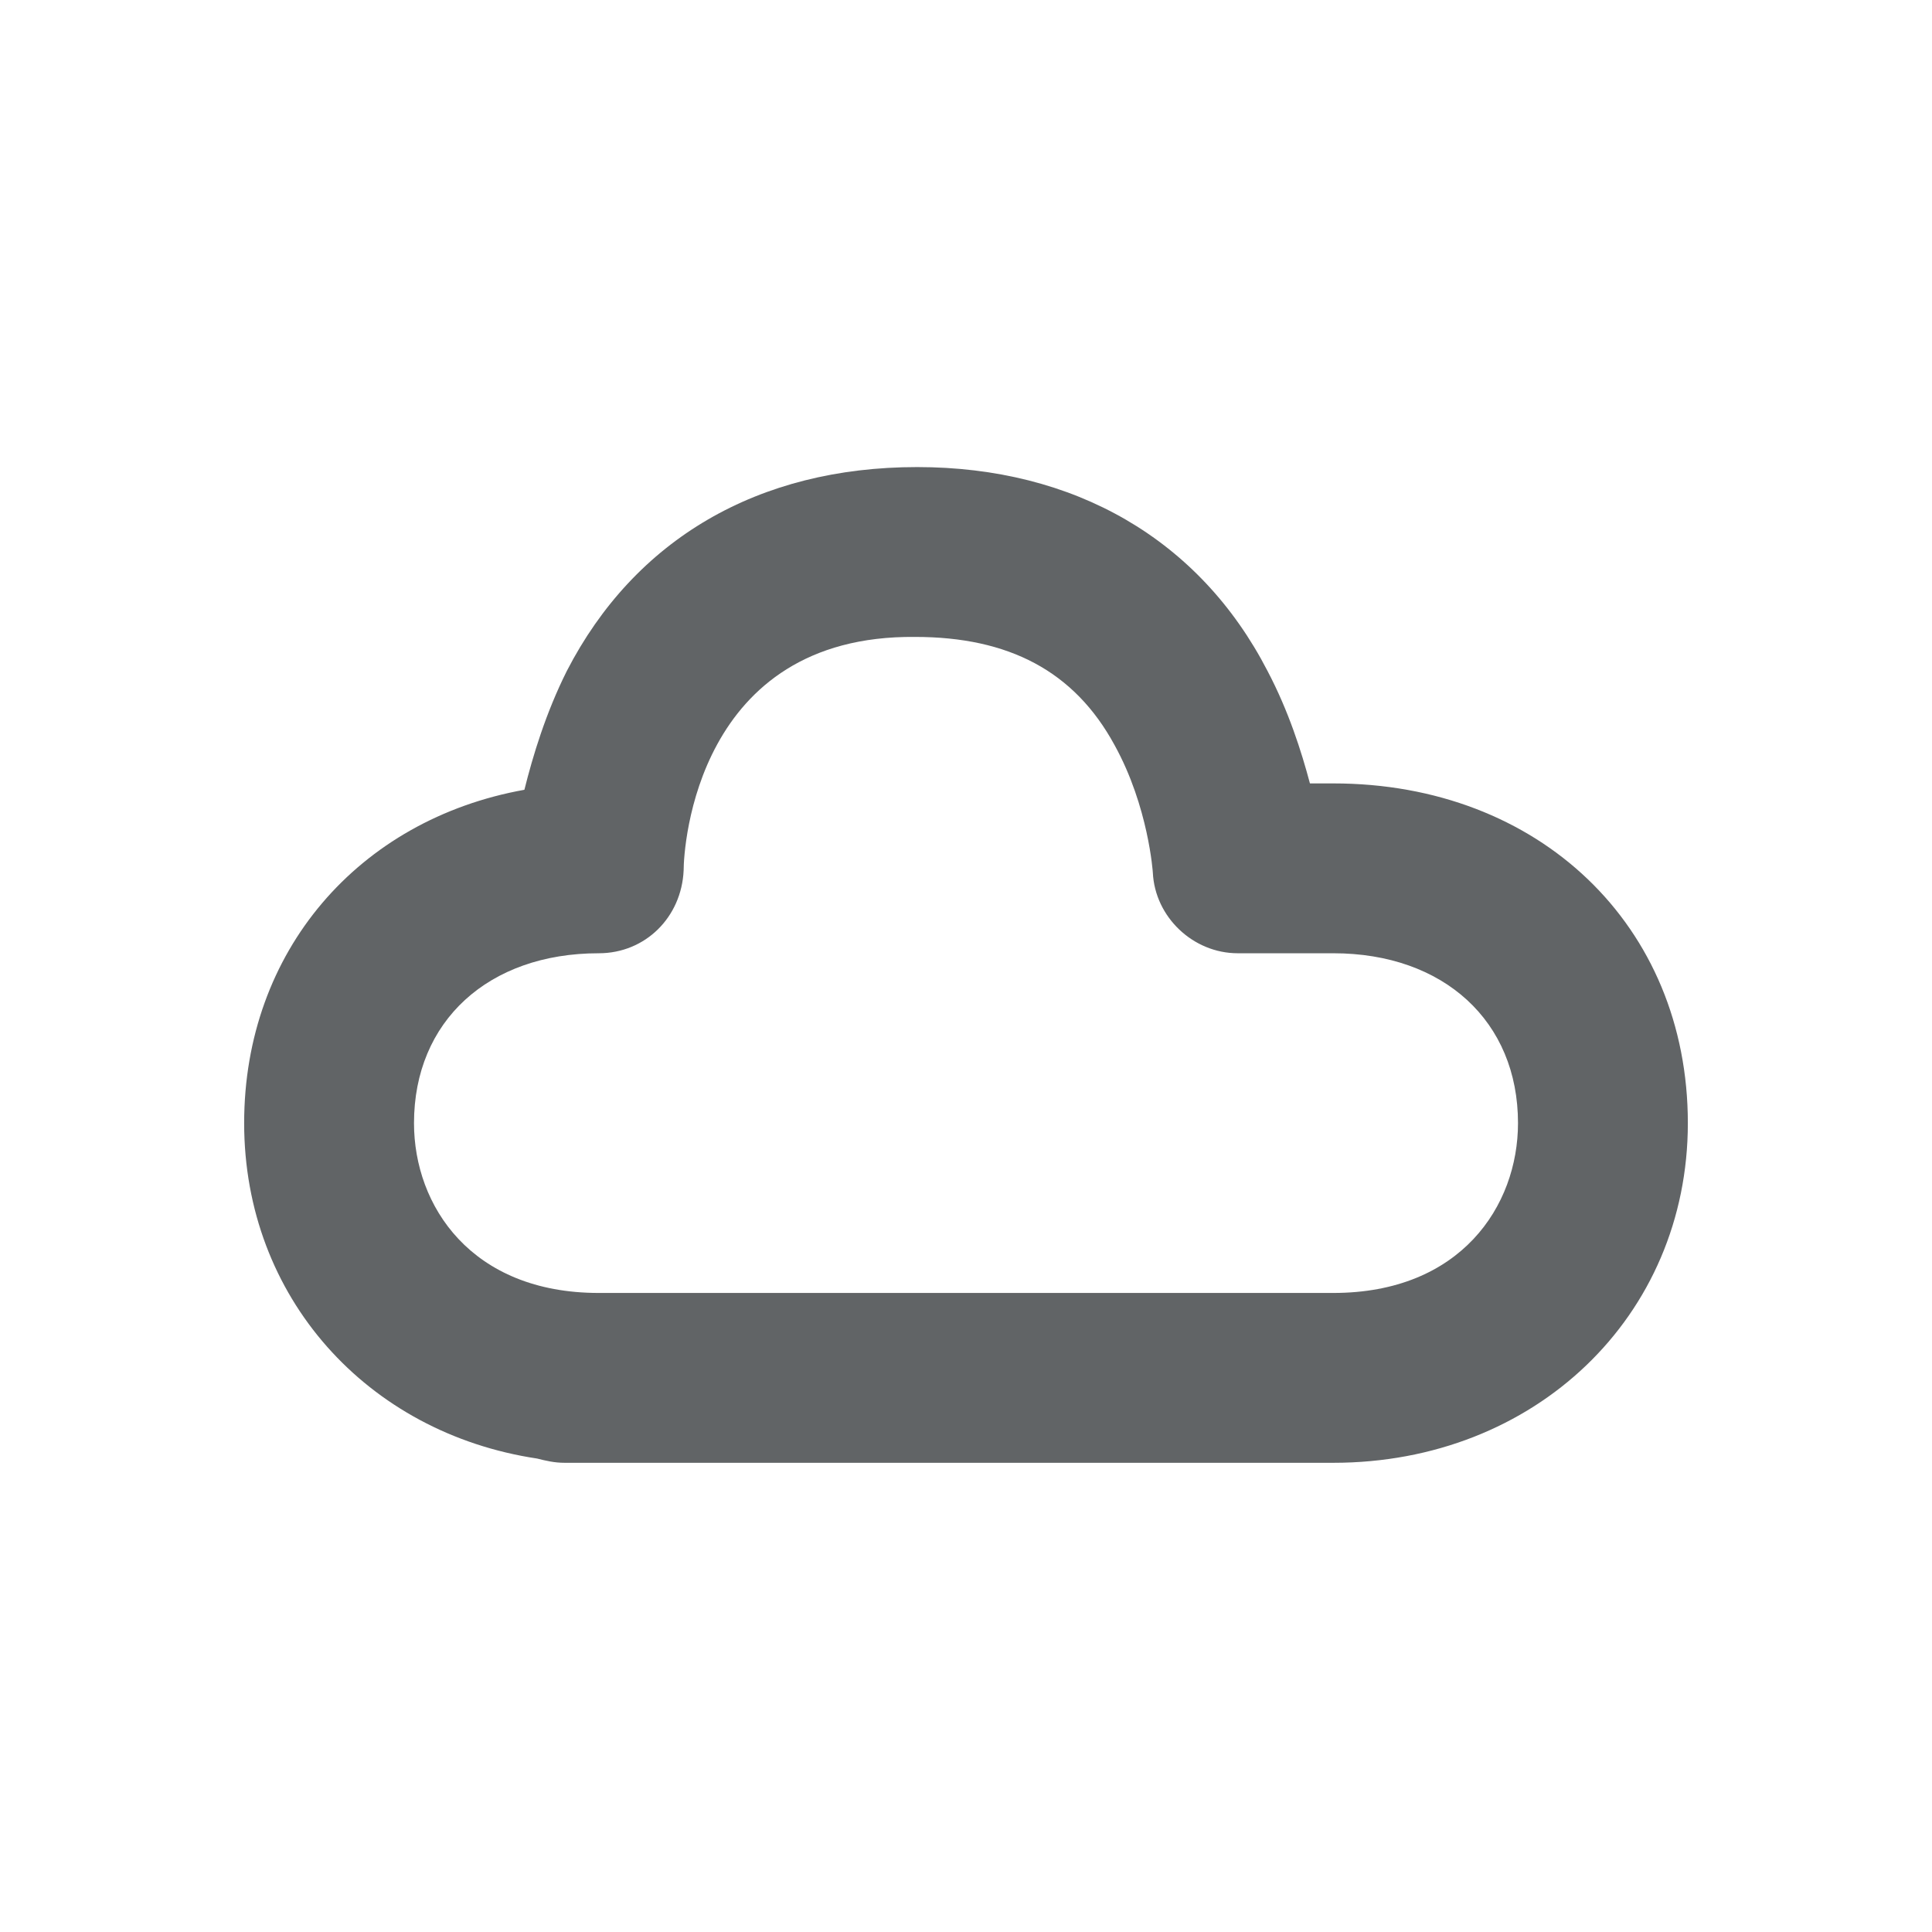 <?xml version="1.0" encoding="utf-8"?>
<!-- Generator: Adobe Illustrator 19.0.1, SVG Export Plug-In . SVG Version: 6.00 Build 0)  -->
<svg version="1.1" id="Layer_1" xmlns="http://www.w3.org/2000/svg" xmlns:xlink="http://www.w3.org/1999/xlink" x="0px" y="0px"
	 viewBox="0 0 91 91" style="enable-background:new 0 0 91 91;" xml:space="preserve">
<style type="text/css">
	.st0{fill:#616466;}
</style>
<path class="st0" d="M62.8,68.9H26.6c-0.5,0-0.9-0.1-1.3-0.2c-8-1.2-13.8-7.6-13.8-15.8c0-8.1,5.4-14.3,13.2-15.7
	c0.4-1.6,1-3.6,2-5.6c3.2-6.2,9-9.6,16.5-9.6c7.4,0,13.3,3.4,16.5,9.6c1,1.9,1.6,3.8,2,5.3h1.1c9.7,0,16.7,6.7,16.7,16
	C79.5,62,72.3,68.9,62.8,68.9z M28.2,60.9h34.6c6,0,8.7-4.1,8.7-8c0-4.8-3.5-8-8.7-8h-4.5c-2.1,0-3.9-1.7-4-3.8c0,0-0.2-3.1-1.8-6
	c-1.9-3.5-5-5.1-9.4-5.1c-10.3-0.1-10.9,9.9-10.9,11c-0.1,2.2-1.8,3.9-4,3.9c-5.2,0-8.7,3.2-8.7,8C19.5,56.8,22.2,60.9,28.2,60.9z"
	/>
</svg>
